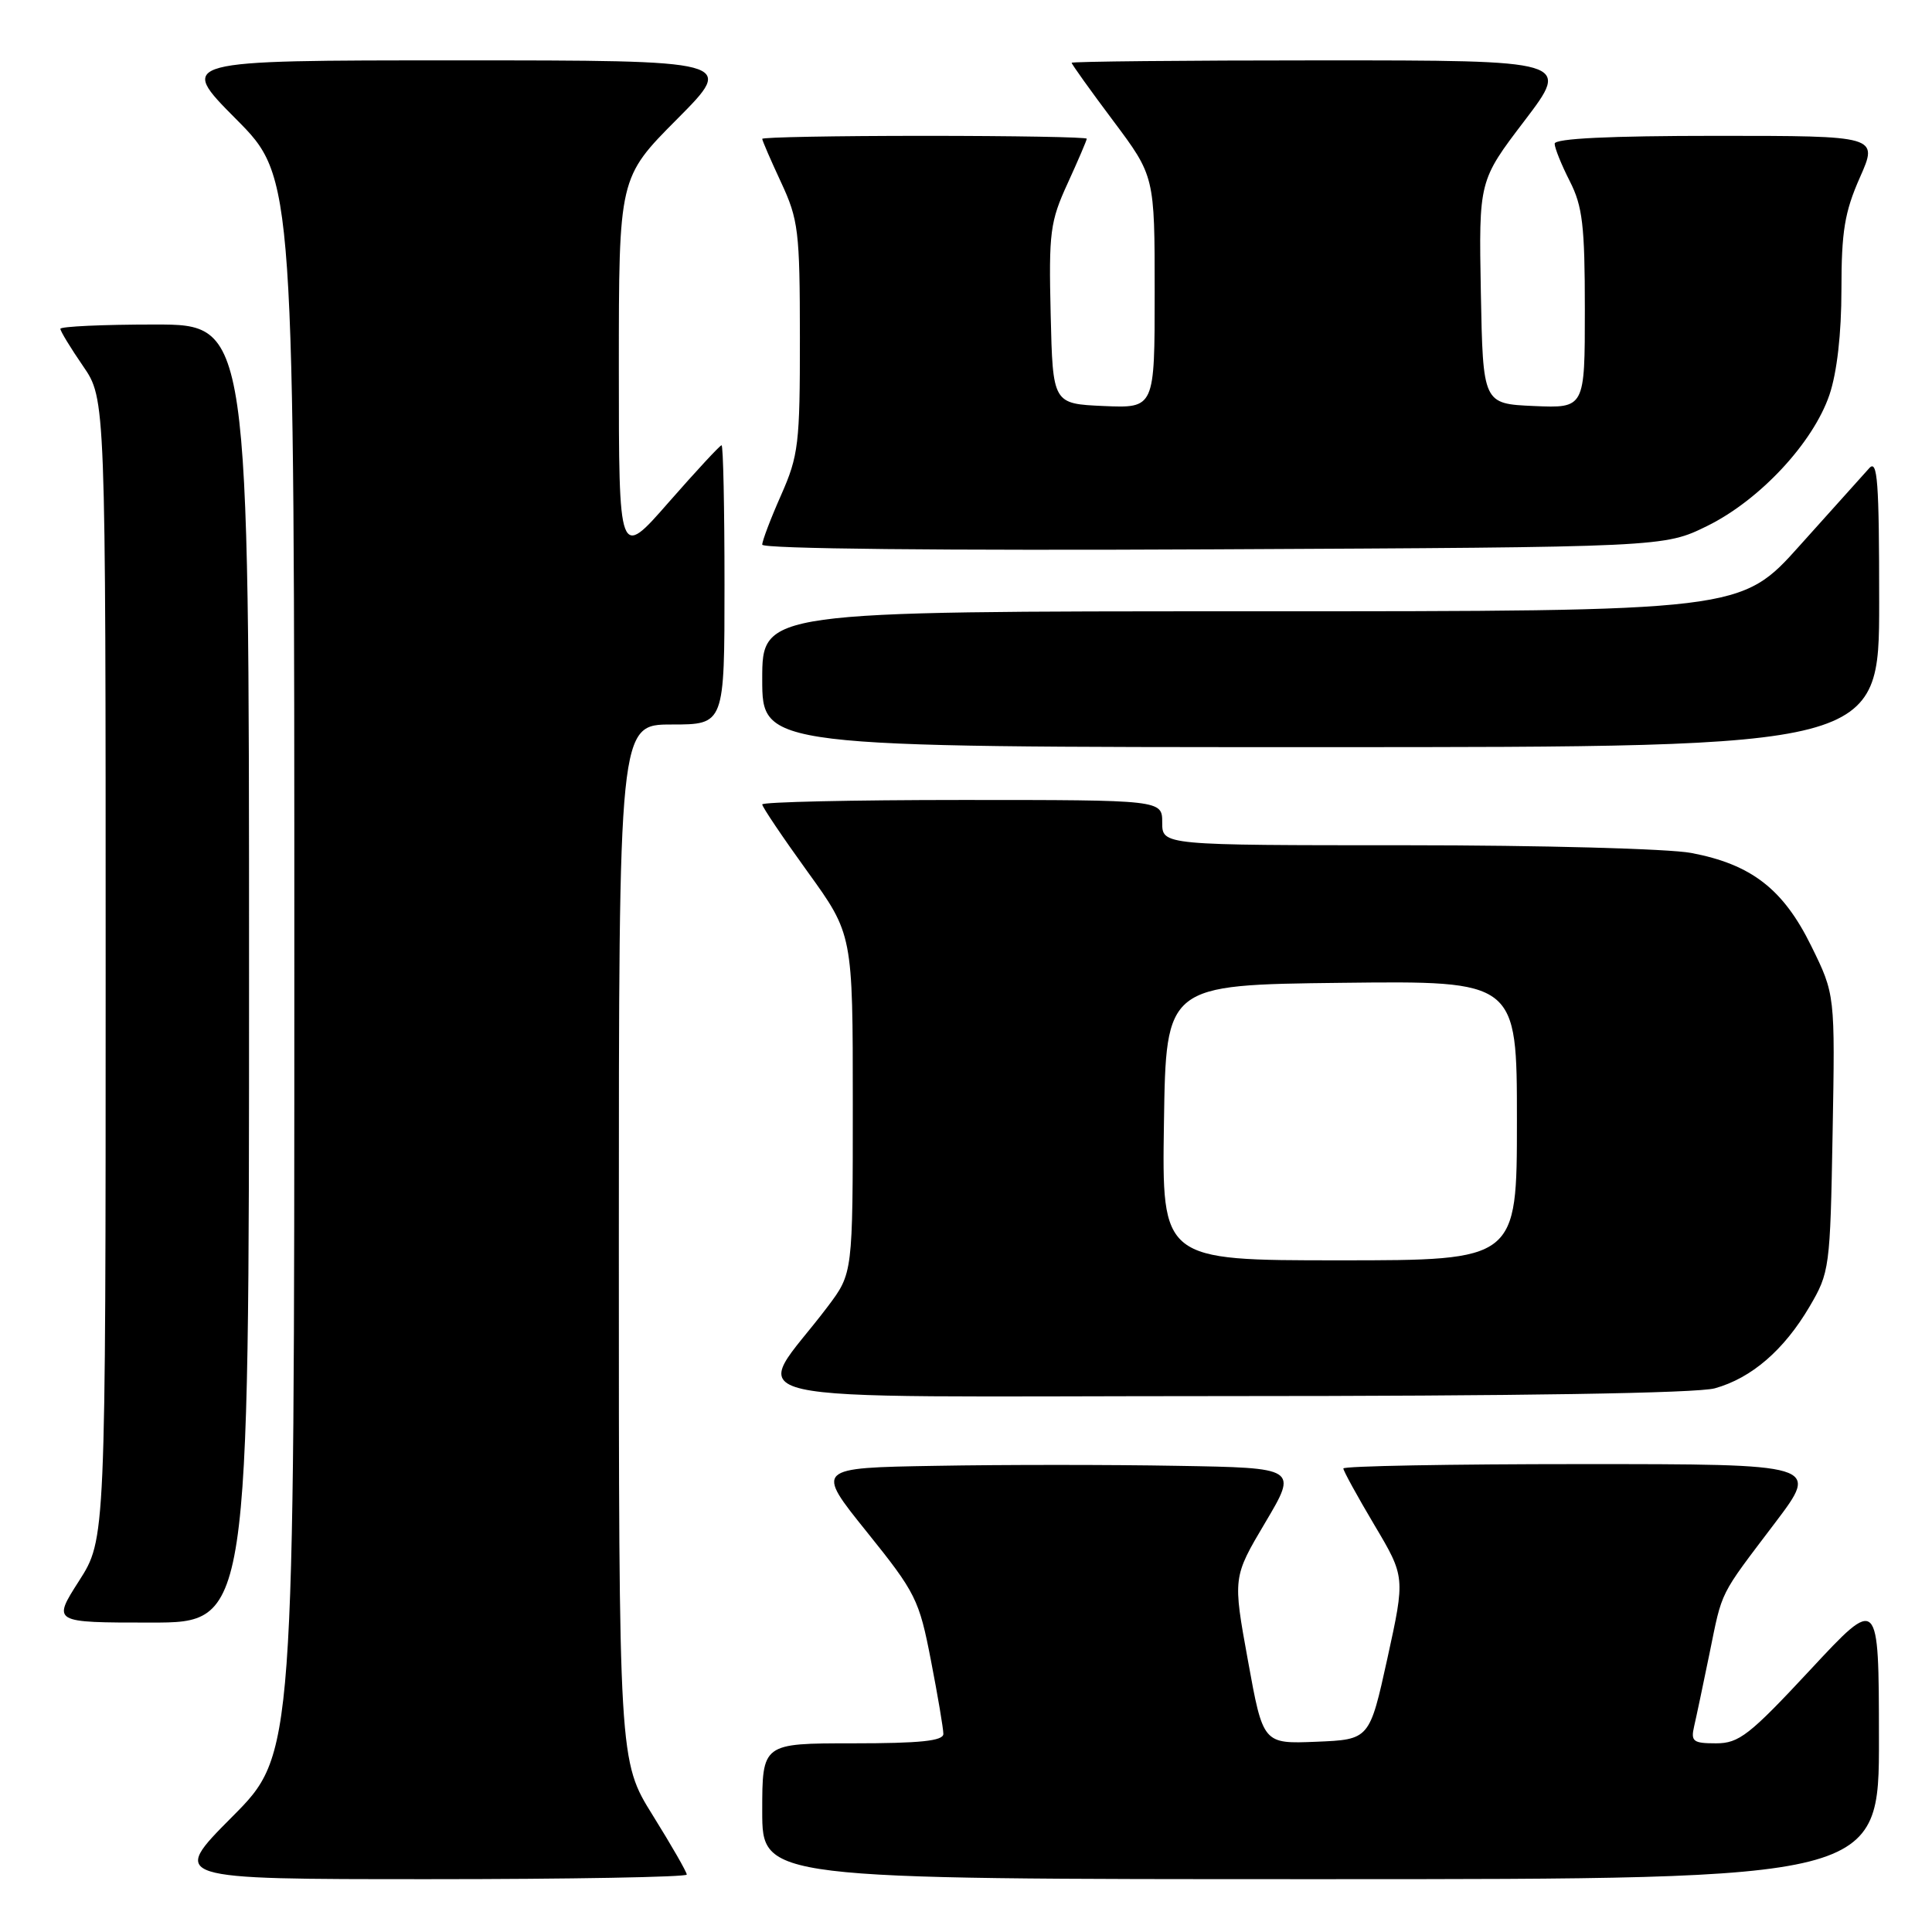 <?xml version="1.0" encoding="UTF-8" standalone="no"?>
<!DOCTYPE svg PUBLIC "-//W3C//DTD SVG 1.1//EN" "http://www.w3.org/Graphics/SVG/1.1/DTD/svg11.dtd" >
<svg xmlns="http://www.w3.org/2000/svg" xmlns:xlink="http://www.w3.org/1999/xlink" version="1.1" viewBox="0 0 256 256">
 <g >
 <path fill="currentColor"
d=" M 91.00 248.39 C 91.00 248.05 88.97 244.52 86.50 240.55 C 82.00 233.33 82.00 233.33 82.00 164.67 C 82.00 96.00 82.00 96.00 89.00 96.00 C 96.00 96.00 96.00 96.00 96.00 77.50 C 96.00 67.33 95.83 59.00 95.61 59.00 C 95.40 59.00 92.25 62.40 88.61 66.55 C 82.00 74.11 82.00 74.11 82.00 48.83 C 82.00 23.54 82.00 23.54 89.73 15.77 C 97.45 8.00 97.45 8.00 60.50 8.00 C 23.55 8.00 23.55 8.00 31.27 15.77 C 39.00 23.54 39.00 23.54 39.00 128.00 C 39.00 232.46 39.00 232.46 30.77 240.73 C 22.54 249.00 22.54 249.00 56.77 249.00 C 75.60 249.00 91.00 248.72 91.00 248.39 Z  M 248.97 230.25 C 248.95 211.50 248.95 211.50 239.88 221.25 C 231.81 229.92 230.43 231.00 227.38 231.00 C 224.35 231.00 224.02 230.75 224.48 228.75 C 224.77 227.51 225.68 223.19 226.51 219.14 C 228.26 210.58 227.71 211.68 235.23 201.75 C 241.09 194.00 241.09 194.00 209.54 194.00 C 192.20 194.00 178.00 194.26 178.00 194.58 C 178.00 194.89 179.85 198.26 182.10 202.05 C 186.20 208.95 186.20 208.95 183.84 219.73 C 181.47 230.50 181.47 230.50 174.42 230.79 C 167.36 231.08 167.36 231.08 165.36 220.04 C 163.35 209.00 163.35 209.00 167.65 201.75 C 171.95 194.50 171.95 194.50 155.97 194.23 C 147.19 194.07 132.81 194.07 124.01 194.23 C 108.03 194.50 108.03 194.50 114.87 203.00 C 121.35 211.06 121.79 211.94 123.35 220.00 C 124.26 224.68 125.00 229.06 125.00 229.75 C 125.00 230.68 121.93 231.00 113.00 231.00 C 101.00 231.00 101.00 231.00 101.00 240.00 C 101.00 249.00 101.00 249.00 175.00 249.00 C 249.00 249.00 249.00 249.00 248.97 230.25 Z  M 33.00 129.00 C 33.00 43.00 33.00 43.00 20.50 43.00 C 13.62 43.00 8.00 43.26 8.00 43.57 C 8.00 43.88 9.35 46.10 11.00 48.50 C 14.00 52.86 14.00 52.86 14.00 128.41 C 14.00 203.96 14.00 203.96 10.47 209.48 C 6.94 215.00 6.94 215.00 19.97 215.00 C 33.00 215.00 33.00 215.00 33.00 129.00 Z  M 227.22 183.96 C 232.08 182.61 236.39 178.89 239.77 173.14 C 242.43 168.61 242.51 168.05 242.83 150.14 C 243.16 131.77 243.16 131.77 240.00 125.35 C 236.29 117.80 232.06 114.53 224.09 113.02 C 221.14 112.46 204.16 112.00 186.36 112.00 C 154.00 112.00 154.00 112.00 154.00 109.00 C 154.00 106.00 154.00 106.00 127.50 106.00 C 112.92 106.00 101.00 106.27 101.00 106.59 C 101.00 106.92 103.70 110.93 107.00 115.50 C 113.00 123.81 113.00 123.81 113.00 146.26 C 113.00 168.71 113.00 168.71 109.69 173.11 C 99.66 186.44 93.31 185.00 162.13 184.99 C 201.26 184.99 224.85 184.61 227.22 183.96 Z  M 249.00 79.79 C 249.00 63.77 248.78 60.81 247.68 62.04 C 246.95 62.84 242.82 67.44 238.51 72.25 C 230.68 81.00 230.68 81.00 165.84 81.00 C 101.00 81.00 101.00 81.00 101.00 90.00 C 101.00 99.00 101.00 99.00 175.00 99.00 C 249.00 99.00 249.00 99.00 249.00 79.79 Z  M 226.20 69.70 C 233.16 66.28 240.24 58.69 242.41 52.32 C 243.41 49.36 244.00 44.23 244.00 38.35 C 244.00 30.67 244.42 28.10 246.44 23.53 C 248.89 18.00 248.89 18.00 227.44 18.00 C 213.27 18.00 206.00 18.35 206.00 19.04 C 206.00 19.61 206.90 21.84 208.00 24.00 C 209.70 27.33 210.00 29.89 210.00 41.01 C 210.00 54.09 210.00 54.09 203.25 53.80 C 196.50 53.50 196.50 53.50 196.22 38.73 C 195.95 23.95 195.95 23.95 202.02 15.98 C 208.09 8.00 208.09 8.00 175.04 8.00 C 156.87 8.00 142.00 8.15 142.00 8.32 C 142.00 8.50 144.47 11.96 147.50 16.00 C 153.00 23.35 153.00 23.35 153.00 38.72 C 153.00 54.09 153.00 54.09 146.25 53.80 C 139.50 53.50 139.50 53.50 139.22 41.66 C 138.96 30.78 139.14 29.37 141.47 24.29 C 142.86 21.25 144.00 18.59 144.00 18.38 C 144.00 18.17 134.32 18.00 122.50 18.00 C 110.67 18.00 101.00 18.18 101.00 18.40 C 101.00 18.62 102.12 21.21 103.49 24.15 C 105.80 29.11 105.98 30.61 105.99 44.72 C 106.00 58.80 105.81 60.37 103.50 65.60 C 102.12 68.71 101.00 71.66 101.00 72.17 C 101.00 72.72 124.85 72.97 160.75 72.79 C 220.50 72.50 220.50 72.50 226.20 69.70 Z  M 154.23 148.75 C 154.50 130.50 154.50 130.50 177.75 130.23 C 201.00 129.96 201.00 129.96 201.00 148.48 C 201.00 167.00 201.00 167.00 177.48 167.00 C 153.95 167.00 153.95 167.00 154.23 148.75 Z "/>
</g>
</svg>